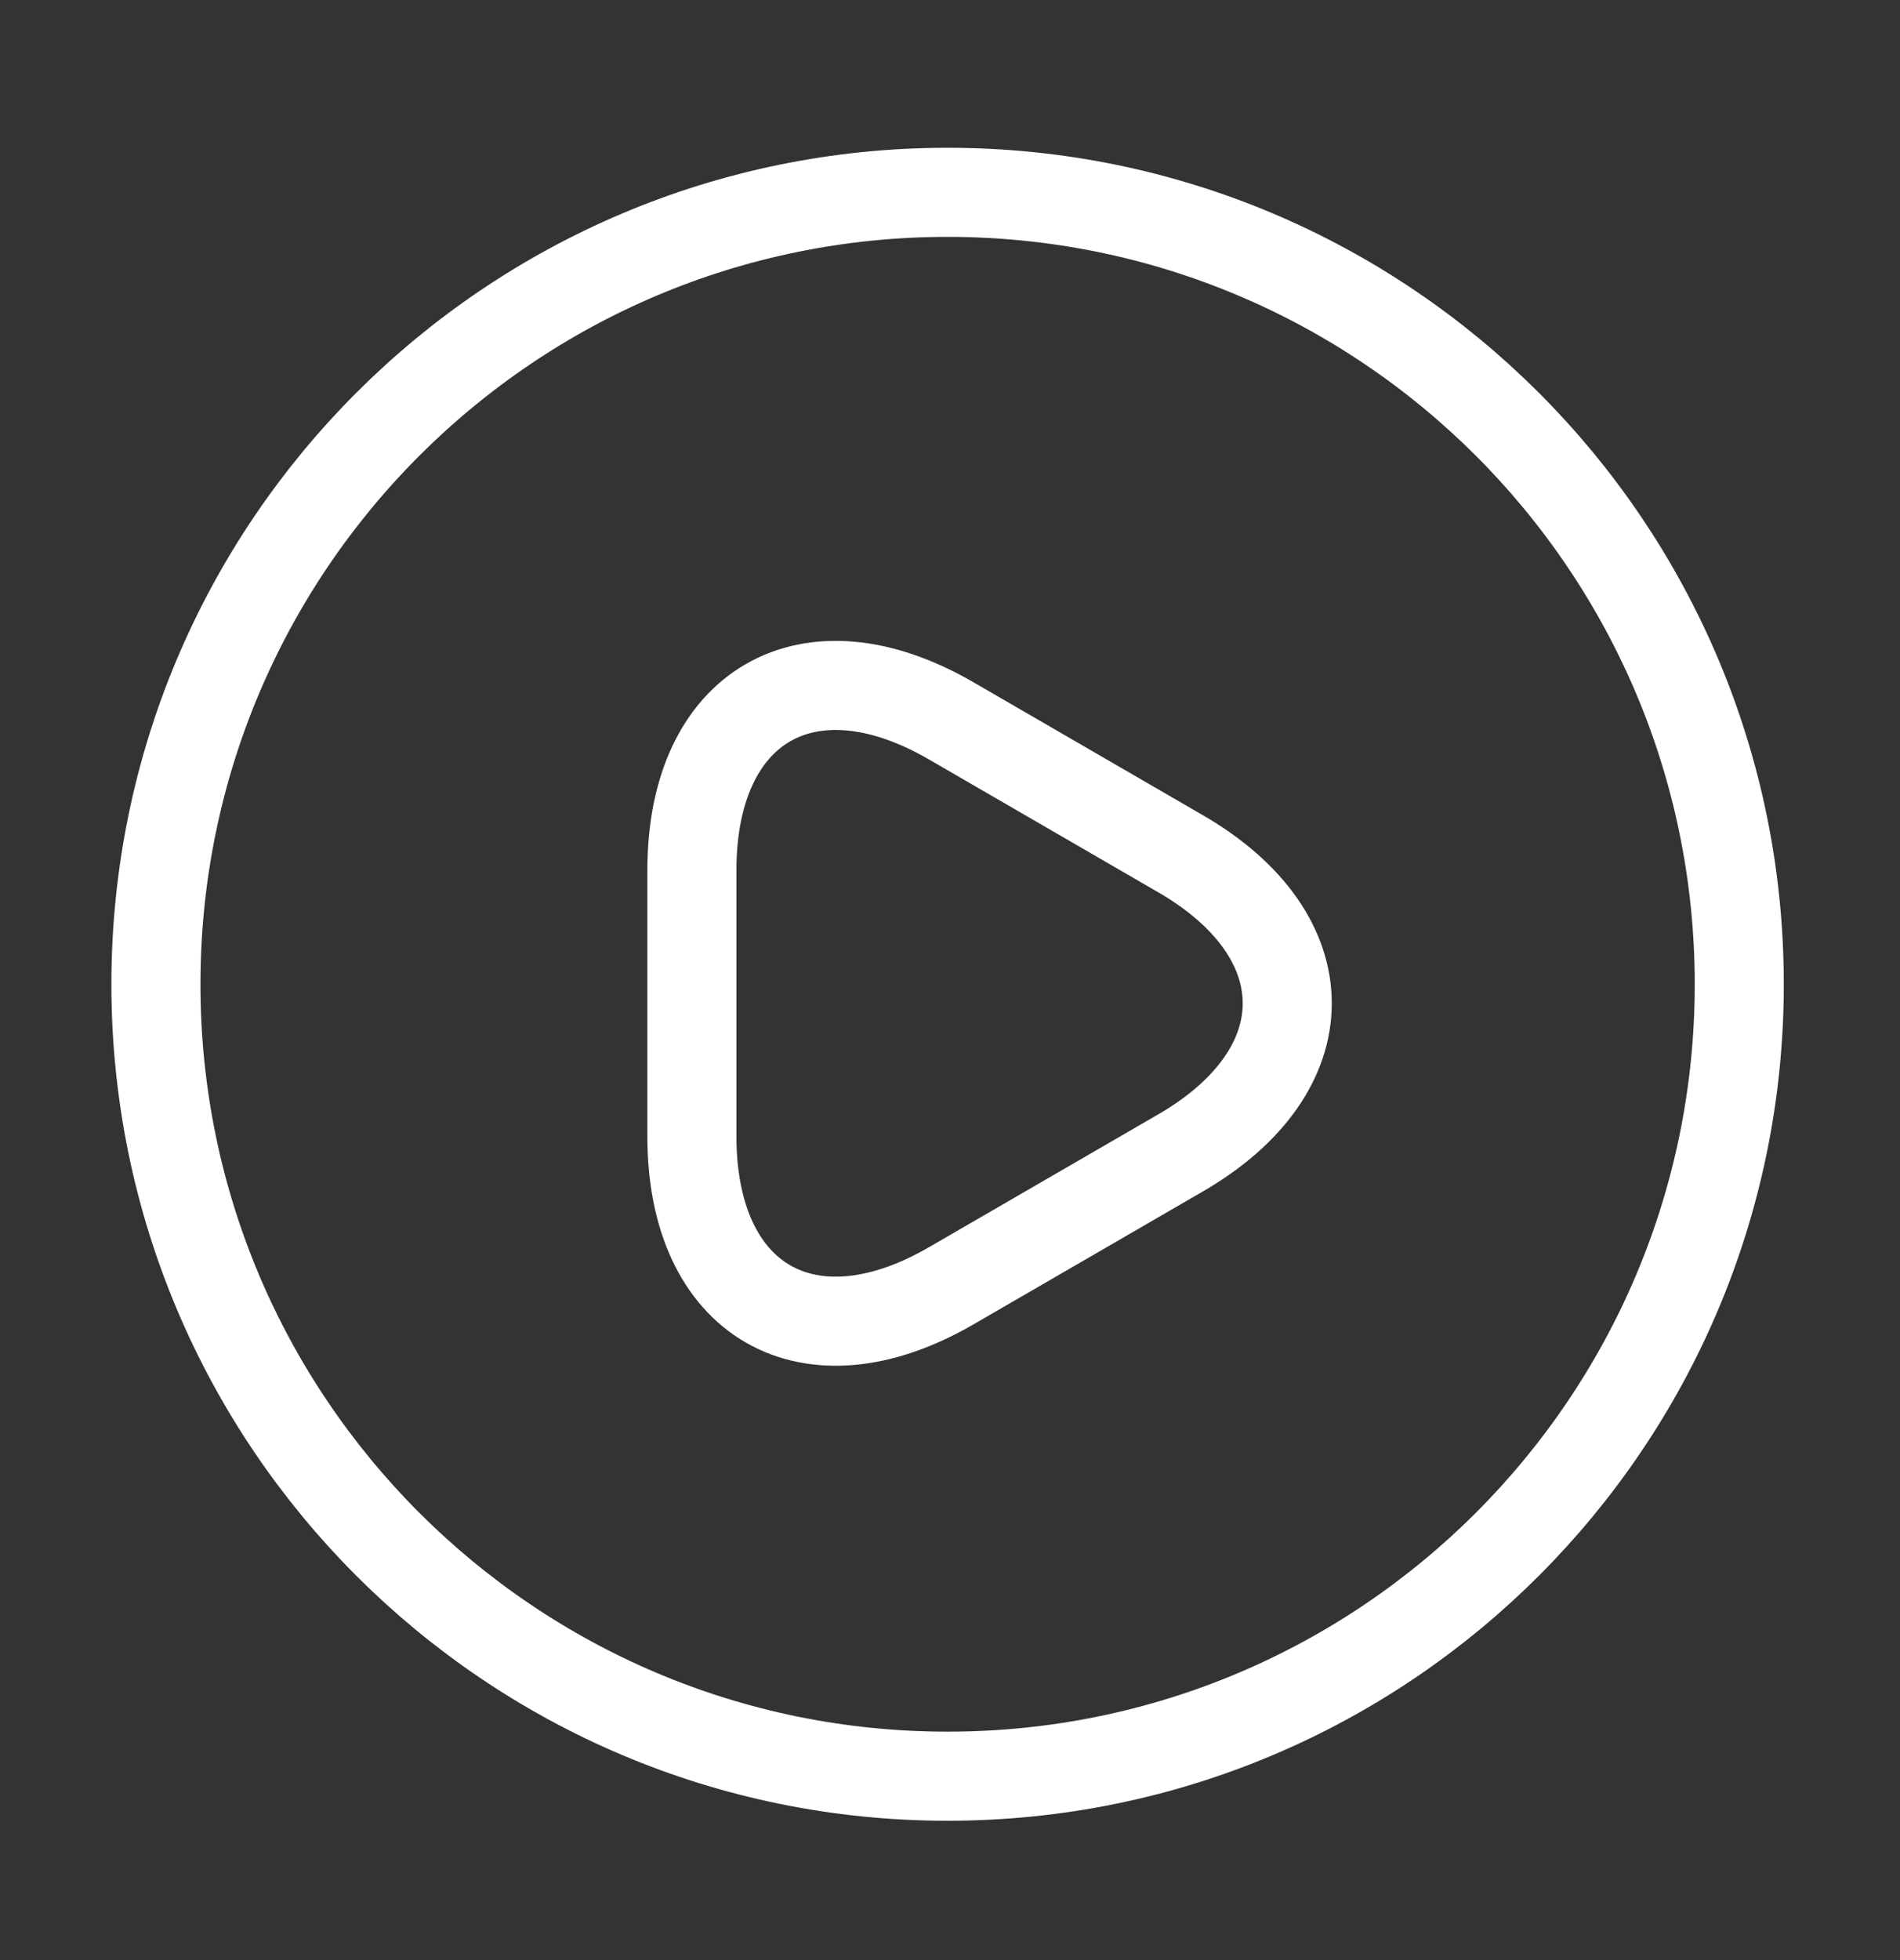 <svg width="32" height="33" viewBox="0 0 32 33" fill="none" xmlns="http://www.w3.org/2000/svg">
<rect x="0" y="0" width="32" height="33" fill="#333333" stroke="none"/>
<path d="M15.959 29.904C23.323 29.904 29.293 23.935 29.293 16.571C29.293 9.207 23.323 3.238 15.959 3.238C8.596 3.238 2.626 9.207 2.626 16.571C2.626 23.935 8.596 29.904 15.959 29.904Z" stroke="white" stroke-width="1.5" stroke-linecap="round" stroke-linejoin="round"/>
<path d="M11.653 16.878V14.652C11.653 11.878 13.613 10.745 16.013 12.132L17.947 13.252L19.88 14.372C22.28 15.758 22.28 18.025 19.88 19.412L17.947 20.532L16.013 21.652C13.613 23.038 11.653 21.905 11.653 19.132V16.878Z" stroke="white" stroke-width="1.5" stroke-miterlimit="10" stroke-linecap="round" stroke-linejoin="round"/>
</svg>
